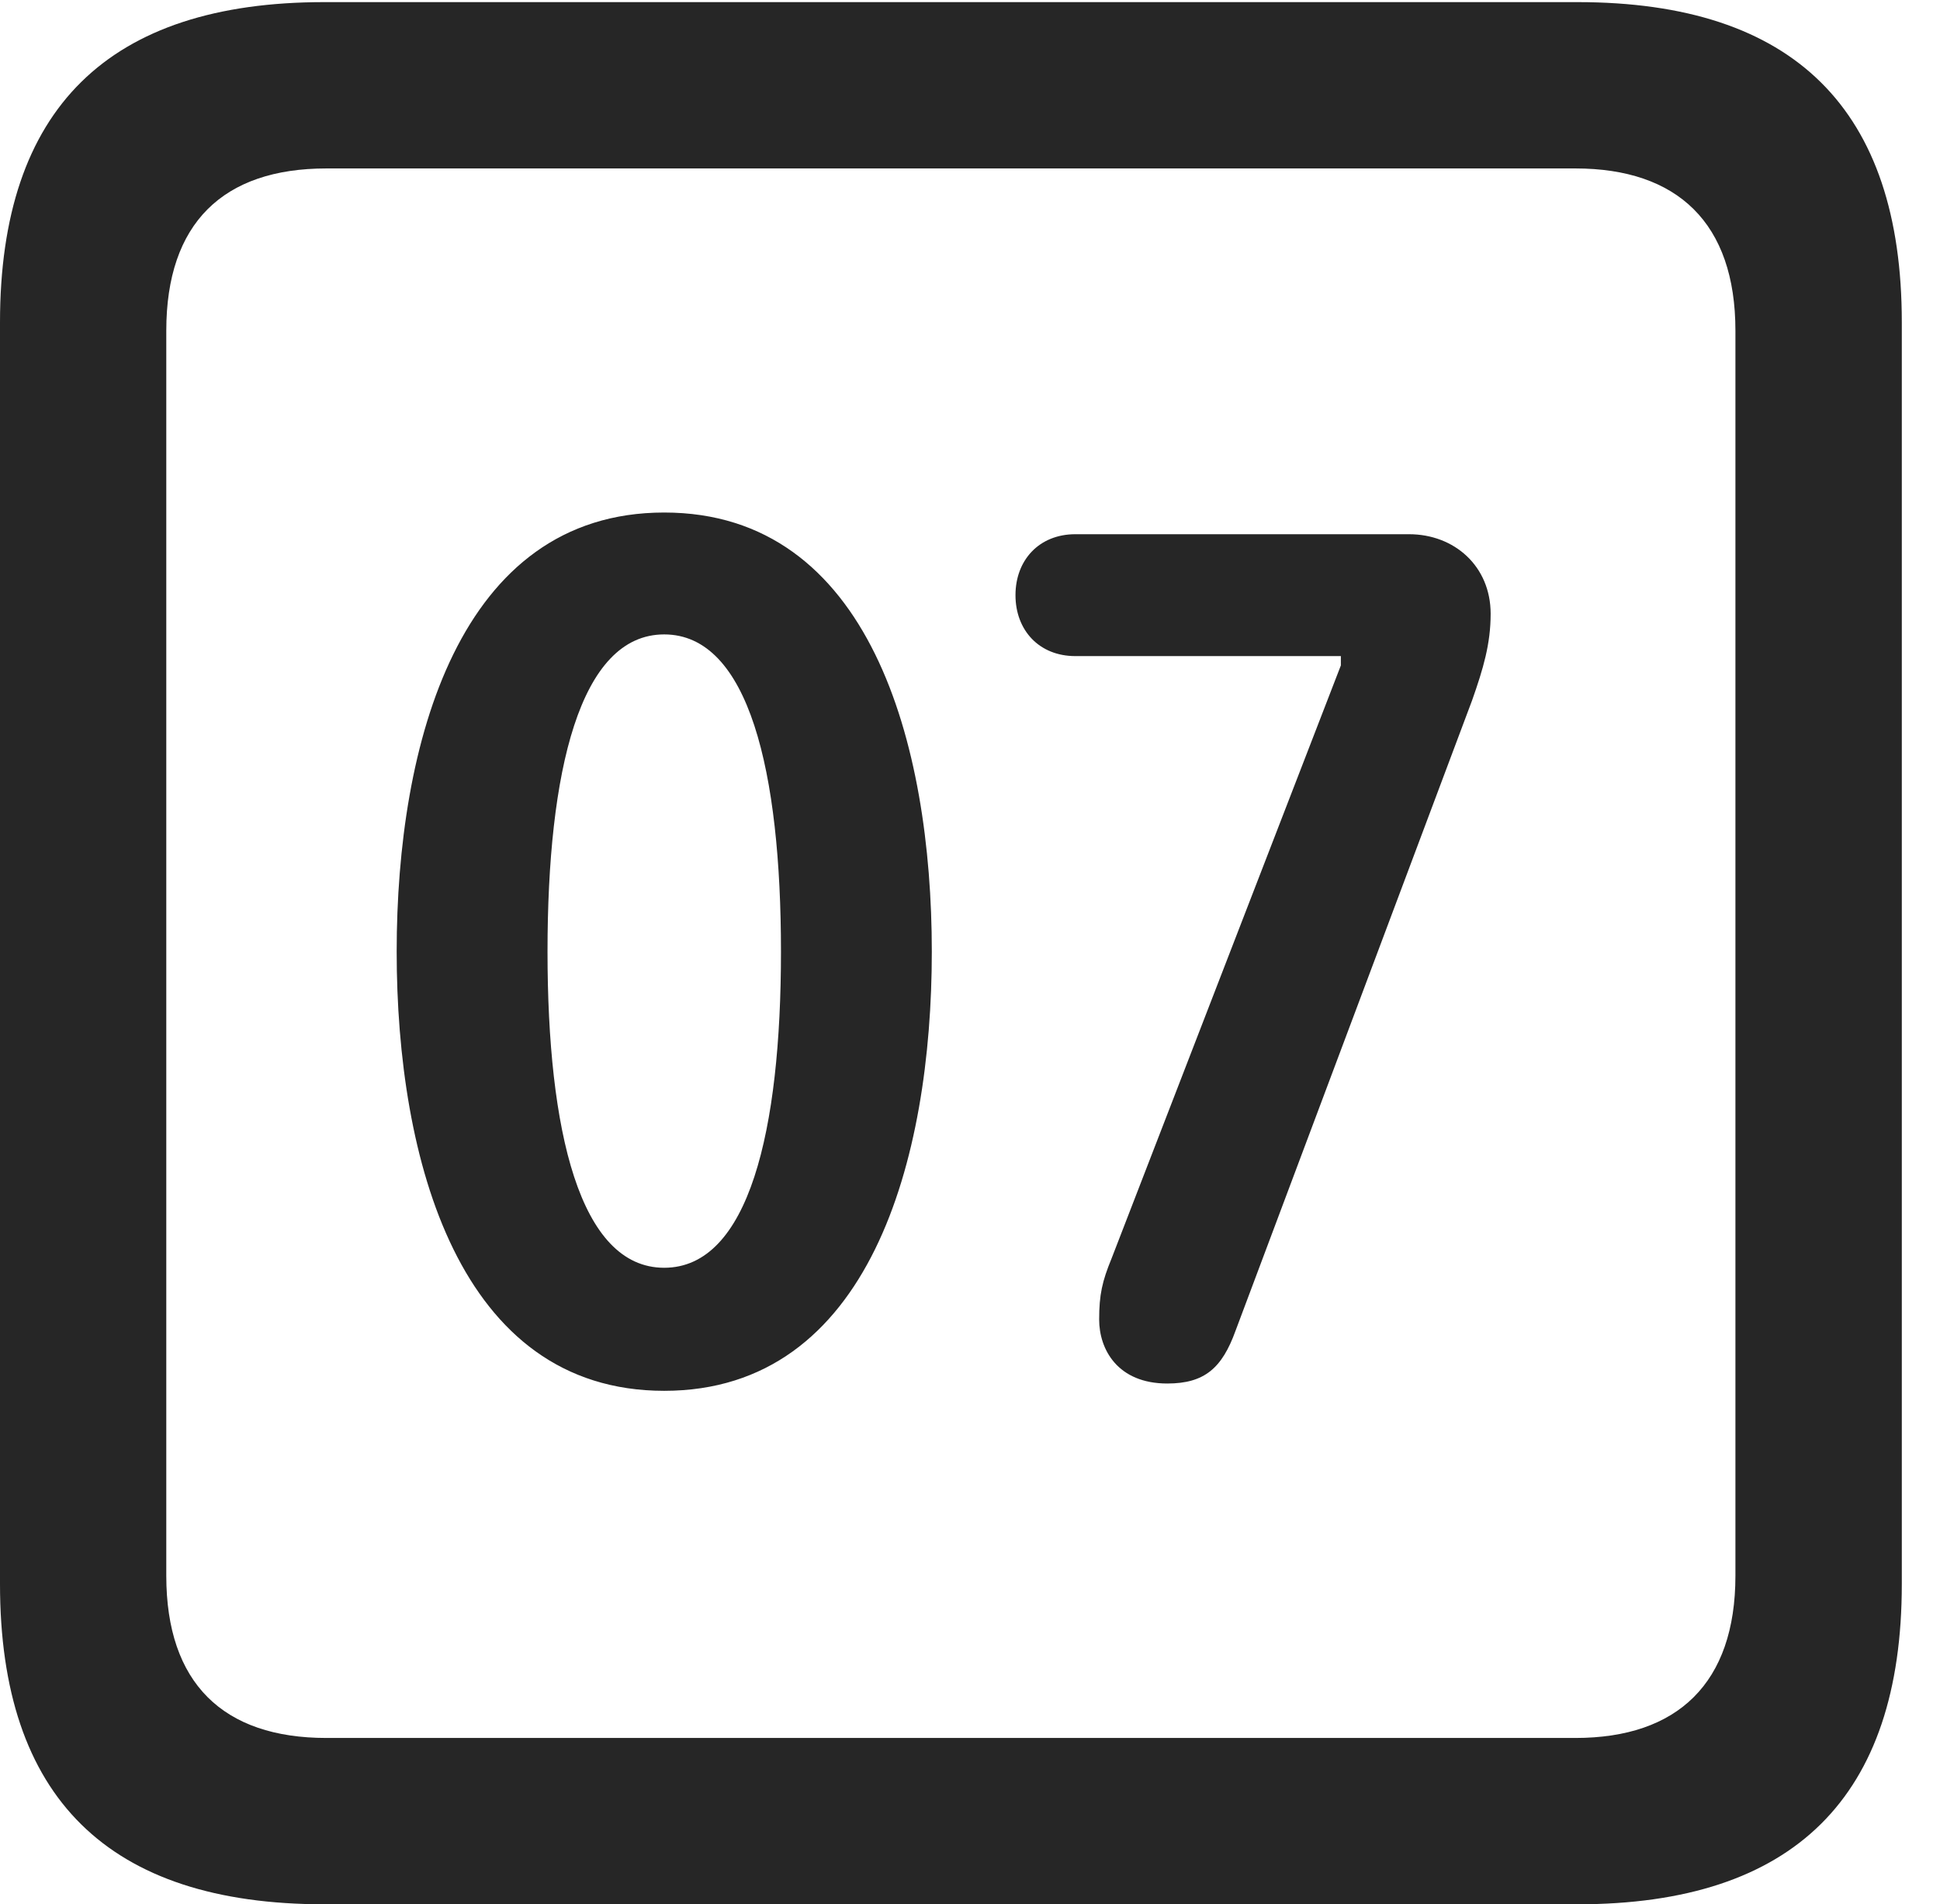 <?xml version="1.0" encoding="UTF-8"?>
<!--Generator: Apple Native CoreSVG 232.5-->
<!DOCTYPE svg
PUBLIC "-//W3C//DTD SVG 1.1//EN"
       "http://www.w3.org/Graphics/SVG/1.1/DTD/svg11.dtd">
<svg version="1.1" xmlns="http://www.w3.org/2000/svg" xmlns:xlink="http://www.w3.org/1999/xlink" width="18.34" height="17.998">
 <g>
  <rect height="17.998" opacity="0" width="18.34" x="0" y="0"/>
  <path d="M3.066 17.998L14.912 17.998C16.963 17.998 17.979 16.982 17.979 14.971L17.979 3.047C17.979 1.035 16.963 0.02 14.912 0.02L3.066 0.02C1.025 0.02 0 1.025 0 3.047L0 14.971C0 16.992 1.025 17.998 3.066 17.998ZM3.086 16.426C2.109 16.426 1.572 15.908 1.572 14.893L1.572 3.125C1.572 2.109 2.109 1.592 3.086 1.592L14.893 1.592C15.859 1.592 16.406 2.109 16.406 3.125L16.406 14.893C16.406 15.908 15.859 16.426 14.893 16.426Z" fill="#000000" fill-opacity="0.85"/>
  <path d="M6.279 13.145C8.223 13.145 8.809 10.957 8.809 8.994C8.809 7.031 8.223 4.844 6.279 4.844C4.336 4.844 3.75 7.031 3.75 8.994C3.75 10.957 4.336 13.145 6.279 13.145ZM6.279 11.982C5.479 11.982 5.176 10.684 5.176 8.994C5.176 7.295 5.479 5.996 6.279 5.996C7.08 5.996 7.383 7.295 7.383 8.994C7.383 10.684 7.08 11.982 6.279 11.982ZM11.035 13.076C11.387 13.076 11.553 12.93 11.68 12.578L13.916 6.621C14.023 6.318 14.092 6.084 14.092 5.801C14.092 5.352 13.75 5.049 13.32 5.049L10.166 5.049C9.824 5.049 9.6 5.293 9.6 5.625C9.6 5.957 9.824 6.201 10.166 6.201L12.676 6.201L12.676 6.289L10.508 11.895C10.42 12.109 10.391 12.236 10.391 12.471C10.391 12.754 10.566 13.076 11.035 13.076Z" fill="#000000" fill-opacity="0.85"/>
 </g>
</svg>
